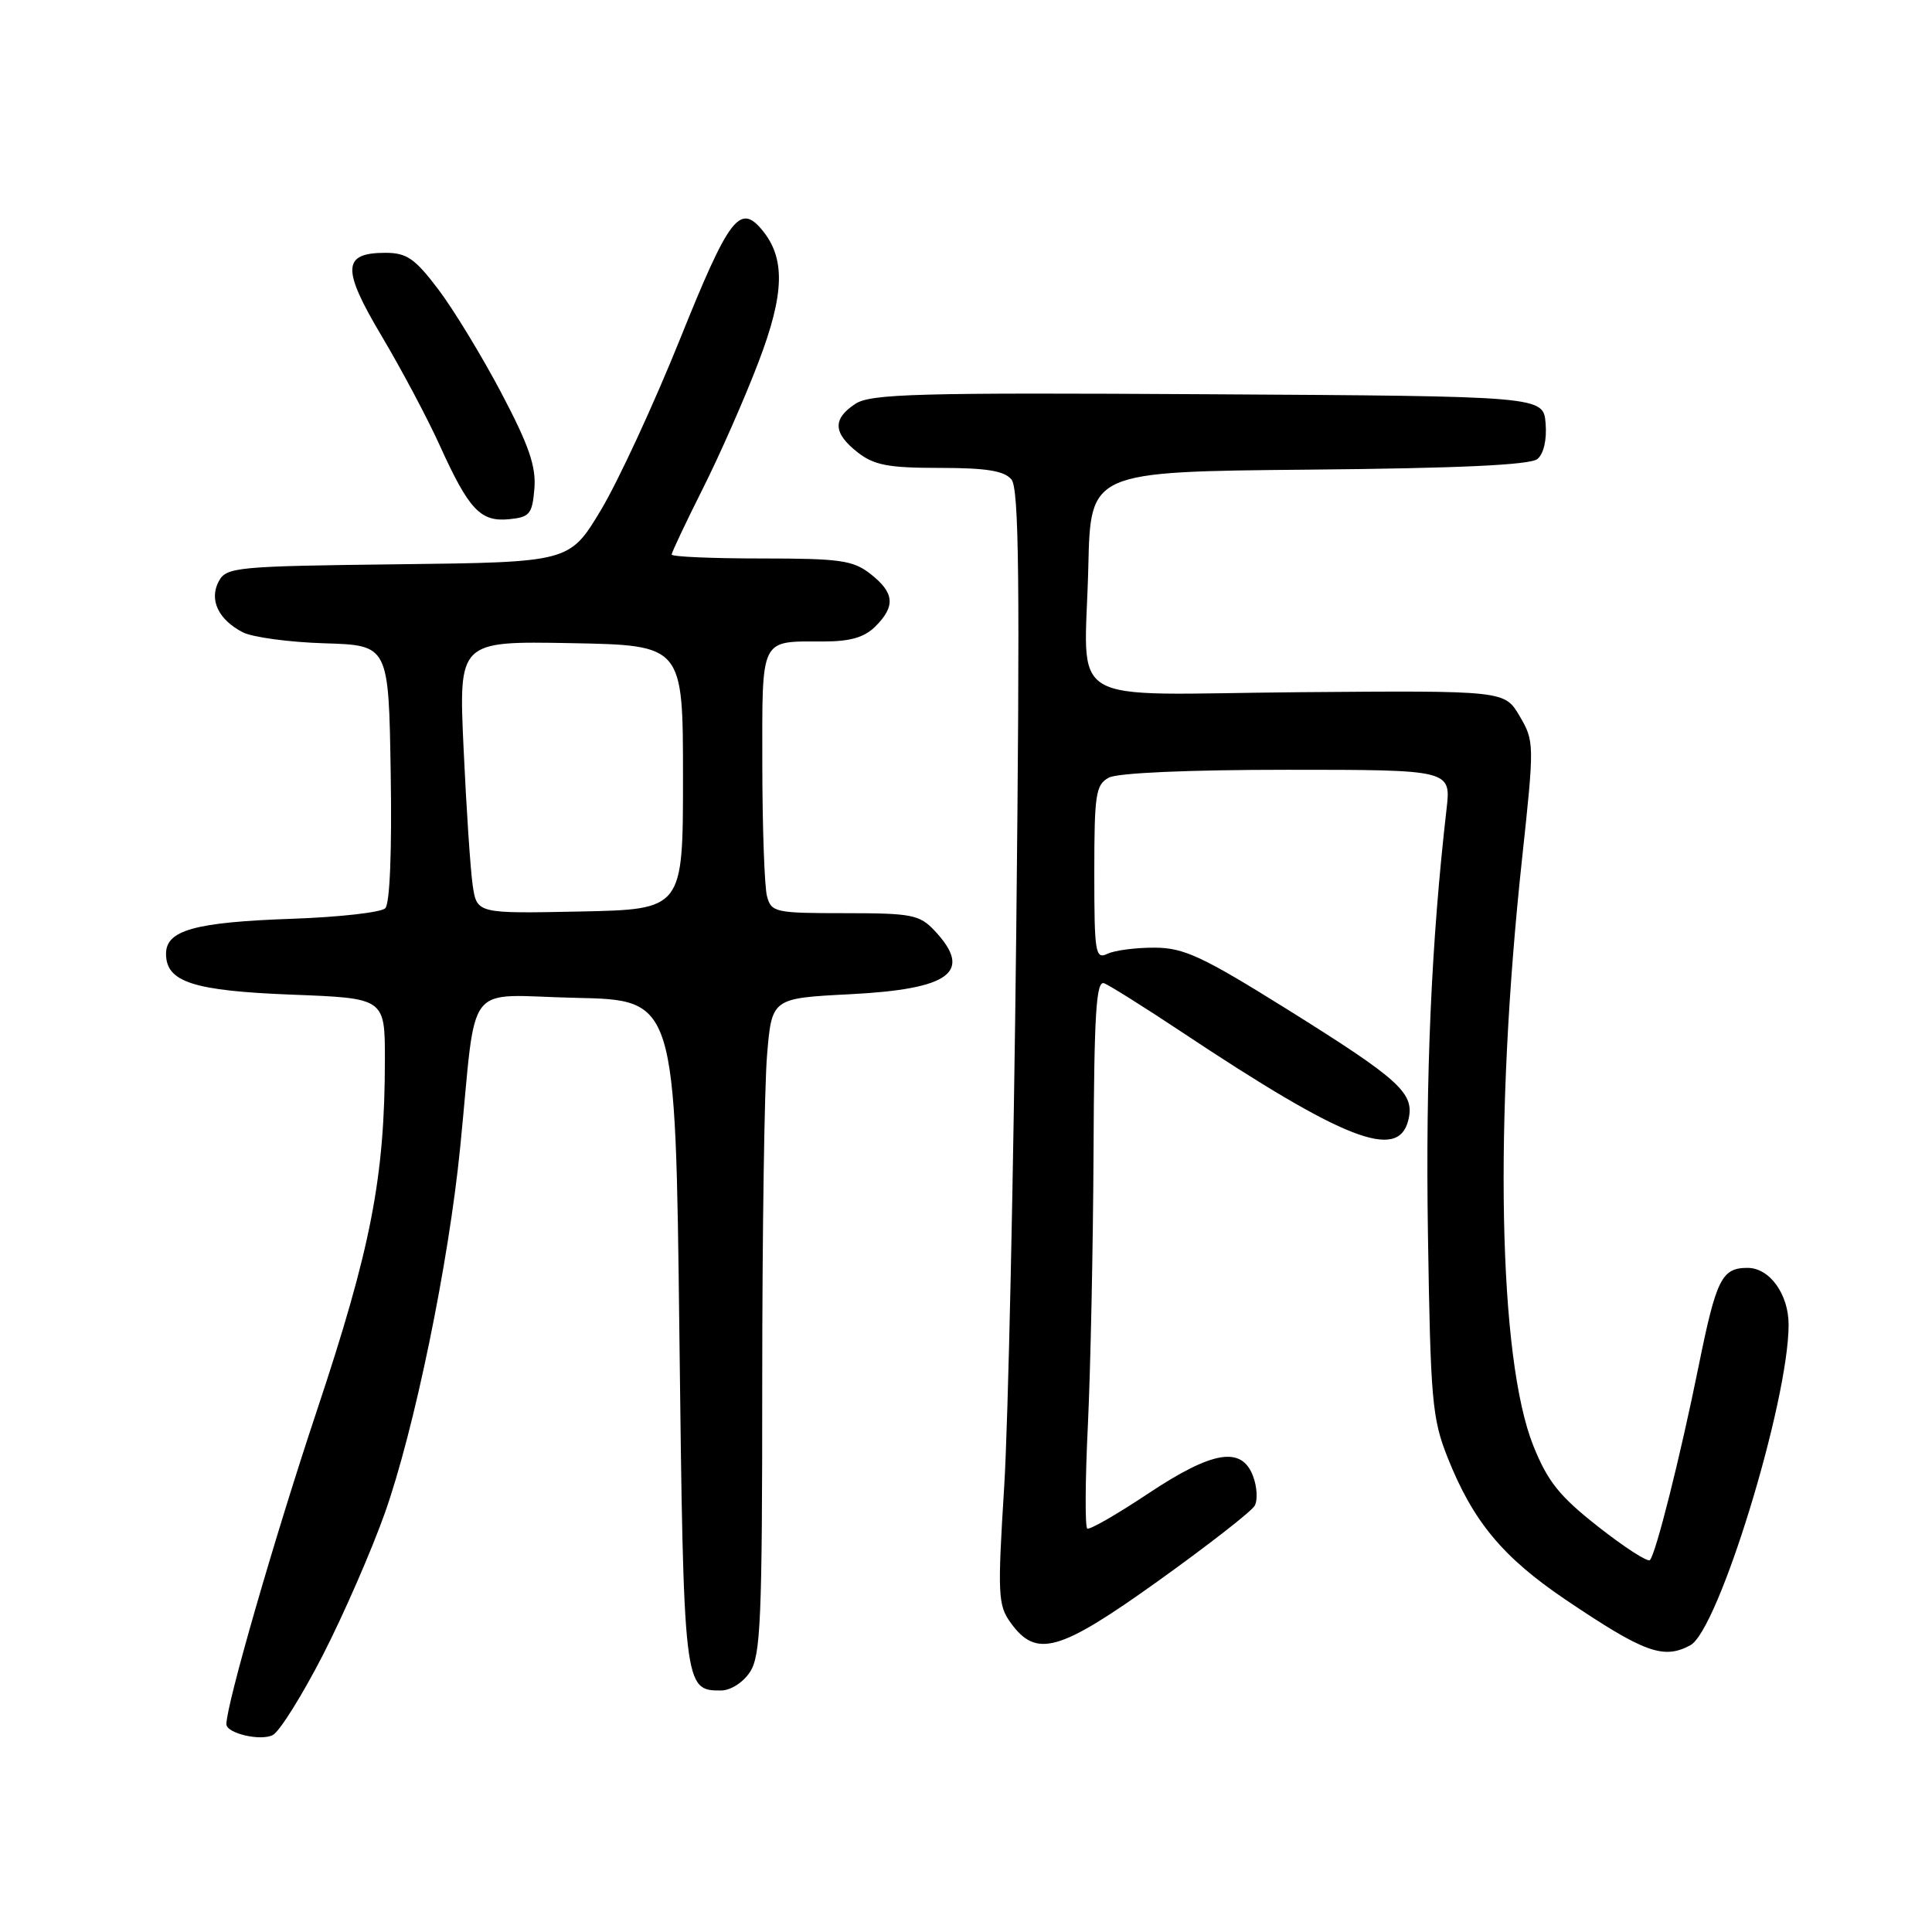 <?xml version="1.0" encoding="UTF-8" standalone="no"?>
<!DOCTYPE svg PUBLIC "-//W3C//DTD SVG 1.1//EN" "http://www.w3.org/Graphics/SVG/1.1/DTD/svg11.dtd" >
<svg xmlns="http://www.w3.org/2000/svg" xmlns:xlink="http://www.w3.org/1999/xlink" version="1.1" viewBox="0 0 256 256">
 <g >
 <path fill="currentColor"
d=" M 42.80 219.27 C 45.55 213.90 49.23 205.45 50.99 200.50 C 54.90 189.47 59.45 167.42 60.98 152.00 C 63.24 129.34 61.25 131.90 76.32 132.22 C 89.50 132.50 89.50 132.50 90.02 176.63 C 90.58 223.71 90.62 224.00 95.51 224.00 C 96.81 224.00 98.46 222.95 99.38 221.54 C 100.80 219.38 101.00 214.53 101.00 183.19 C 101.00 163.45 101.29 143.92 101.64 139.79 C 102.27 132.27 102.27 132.27 112.65 131.74 C 125.95 131.06 128.97 128.79 123.83 123.31 C 121.84 121.20 120.80 121.00 111.94 121.00 C 102.72 121.00 102.20 120.89 101.63 118.75 C 101.30 117.51 101.02 109.69 101.01 101.36 C 101.00 84.28 100.64 85.00 109.08 85.00 C 112.67 85.00 114.54 84.46 116.00 83.00 C 118.68 80.32 118.52 78.55 115.37 76.07 C 113.04 74.24 111.35 74.00 100.87 74.00 C 94.34 74.00 89.00 73.77 89.00 73.48 C 89.00 73.19 90.85 69.29 93.10 64.80 C 95.36 60.31 98.70 52.73 100.52 47.94 C 103.96 38.92 104.09 34.22 100.98 30.47 C 98.02 26.91 96.59 28.82 90.14 44.85 C 86.64 53.55 81.91 63.78 79.62 67.59 C 75.47 74.50 75.47 74.50 52.76 74.77 C 31.29 75.02 29.99 75.15 28.99 77.02 C 27.68 79.46 28.93 82.11 32.17 83.78 C 33.45 84.44 38.33 85.10 43.00 85.24 C 51.50 85.50 51.50 85.50 51.77 102.43 C 51.94 112.75 51.66 119.74 51.05 120.35 C 50.50 120.90 44.98 121.52 38.78 121.74 C 25.83 122.19 22.00 123.25 22.00 126.38 C 22.00 130.13 25.60 131.29 38.75 131.80 C 51.00 132.27 51.00 132.27 51.00 140.39 C 50.99 155.99 49.17 165.37 41.96 187.00 C 36.34 203.87 30.00 225.85 30.00 228.46 C 30.00 229.68 34.55 230.74 36.15 229.90 C 37.05 229.43 40.04 224.64 42.80 219.27 Z  M 223.97 218.01 C 227.71 216.02 237.00 185.70 237.00 175.52 C 237.00 171.49 234.48 168.00 231.57 168.00 C 228.14 168.00 227.42 169.45 225.08 181.00 C 222.64 193.05 219.40 205.93 218.62 206.72 C 218.32 207.01 215.25 205.03 211.79 202.31 C 206.64 198.27 205.08 196.32 203.17 191.56 C 198.55 180.00 197.94 148.57 201.67 113.89 C 203.32 98.55 203.32 98.23 201.36 94.89 C 199.37 91.50 199.37 91.50 172.20 91.72 C 140.32 91.99 143.77 94.05 144.21 75.00 C 144.50 62.50 144.50 62.50 173.42 62.23 C 193.36 62.05 202.76 61.61 203.72 60.82 C 204.55 60.13 204.98 58.25 204.80 56.09 C 204.50 52.50 204.50 52.50 160.09 52.24 C 121.57 52.01 115.37 52.18 113.34 53.51 C 110.30 55.51 110.38 57.37 113.63 59.93 C 115.82 61.64 117.69 62.00 124.51 62.00 C 130.68 62.00 133.07 62.38 134.02 63.53 C 135.03 64.74 135.16 77.03 134.66 123.28 C 134.31 155.30 133.59 188.47 133.06 197.00 C 132.17 211.26 132.24 212.70 133.90 215.00 C 137.32 219.75 140.31 218.90 153.49 209.47 C 160.09 204.74 165.83 200.27 166.25 199.52 C 166.67 198.77 166.57 197.00 166.03 195.58 C 164.51 191.58 160.66 192.23 152.07 197.95 C 147.98 200.67 144.38 202.74 144.07 202.54 C 143.76 202.35 143.79 196.19 144.15 188.85 C 144.50 181.51 144.84 165.21 144.90 152.64 C 144.98 134.22 145.25 129.88 146.31 130.29 C 147.03 130.57 151.65 133.47 156.56 136.73 C 178.13 151.07 185.25 153.85 186.60 148.46 C 187.50 144.87 185.62 143.15 170.53 133.72 C 159.29 126.71 156.88 125.59 153.00 125.57 C 150.53 125.56 147.71 125.92 146.75 126.38 C 145.14 127.15 145.00 126.31 145.00 115.64 C 145.00 105.22 145.19 103.97 146.93 103.04 C 148.10 102.41 157.52 102.00 170.57 102.00 C 192.28 102.00 192.28 102.00 191.67 107.25 C 189.66 124.76 188.88 142.48 189.21 163.55 C 189.55 185.53 189.76 187.96 191.82 193.14 C 195.18 201.60 199.13 206.35 207.47 211.98 C 217.87 218.99 220.41 219.92 223.97 218.01 Z  M 70.81 64.74 C 71.05 61.81 70.08 58.99 66.44 52.09 C 63.87 47.21 60.11 41.03 58.09 38.36 C 54.98 34.25 53.90 33.50 51.07 33.50 C 45.36 33.50 45.26 35.59 50.56 44.51 C 53.17 48.90 56.64 55.42 58.26 59.00 C 62.13 67.54 63.66 69.17 67.45 68.80 C 70.19 68.53 70.53 68.12 70.81 64.74 Z  M 62.63 117.28 C 62.33 115.20 61.79 107.08 61.43 99.22 C 60.77 84.95 60.77 84.95 75.64 85.22 C 90.50 85.50 90.50 85.50 90.50 103.00 C 90.50 120.50 90.50 120.50 76.84 120.78 C 63.19 121.06 63.19 121.06 62.63 117.28 Z "/>
</g>
</svg>